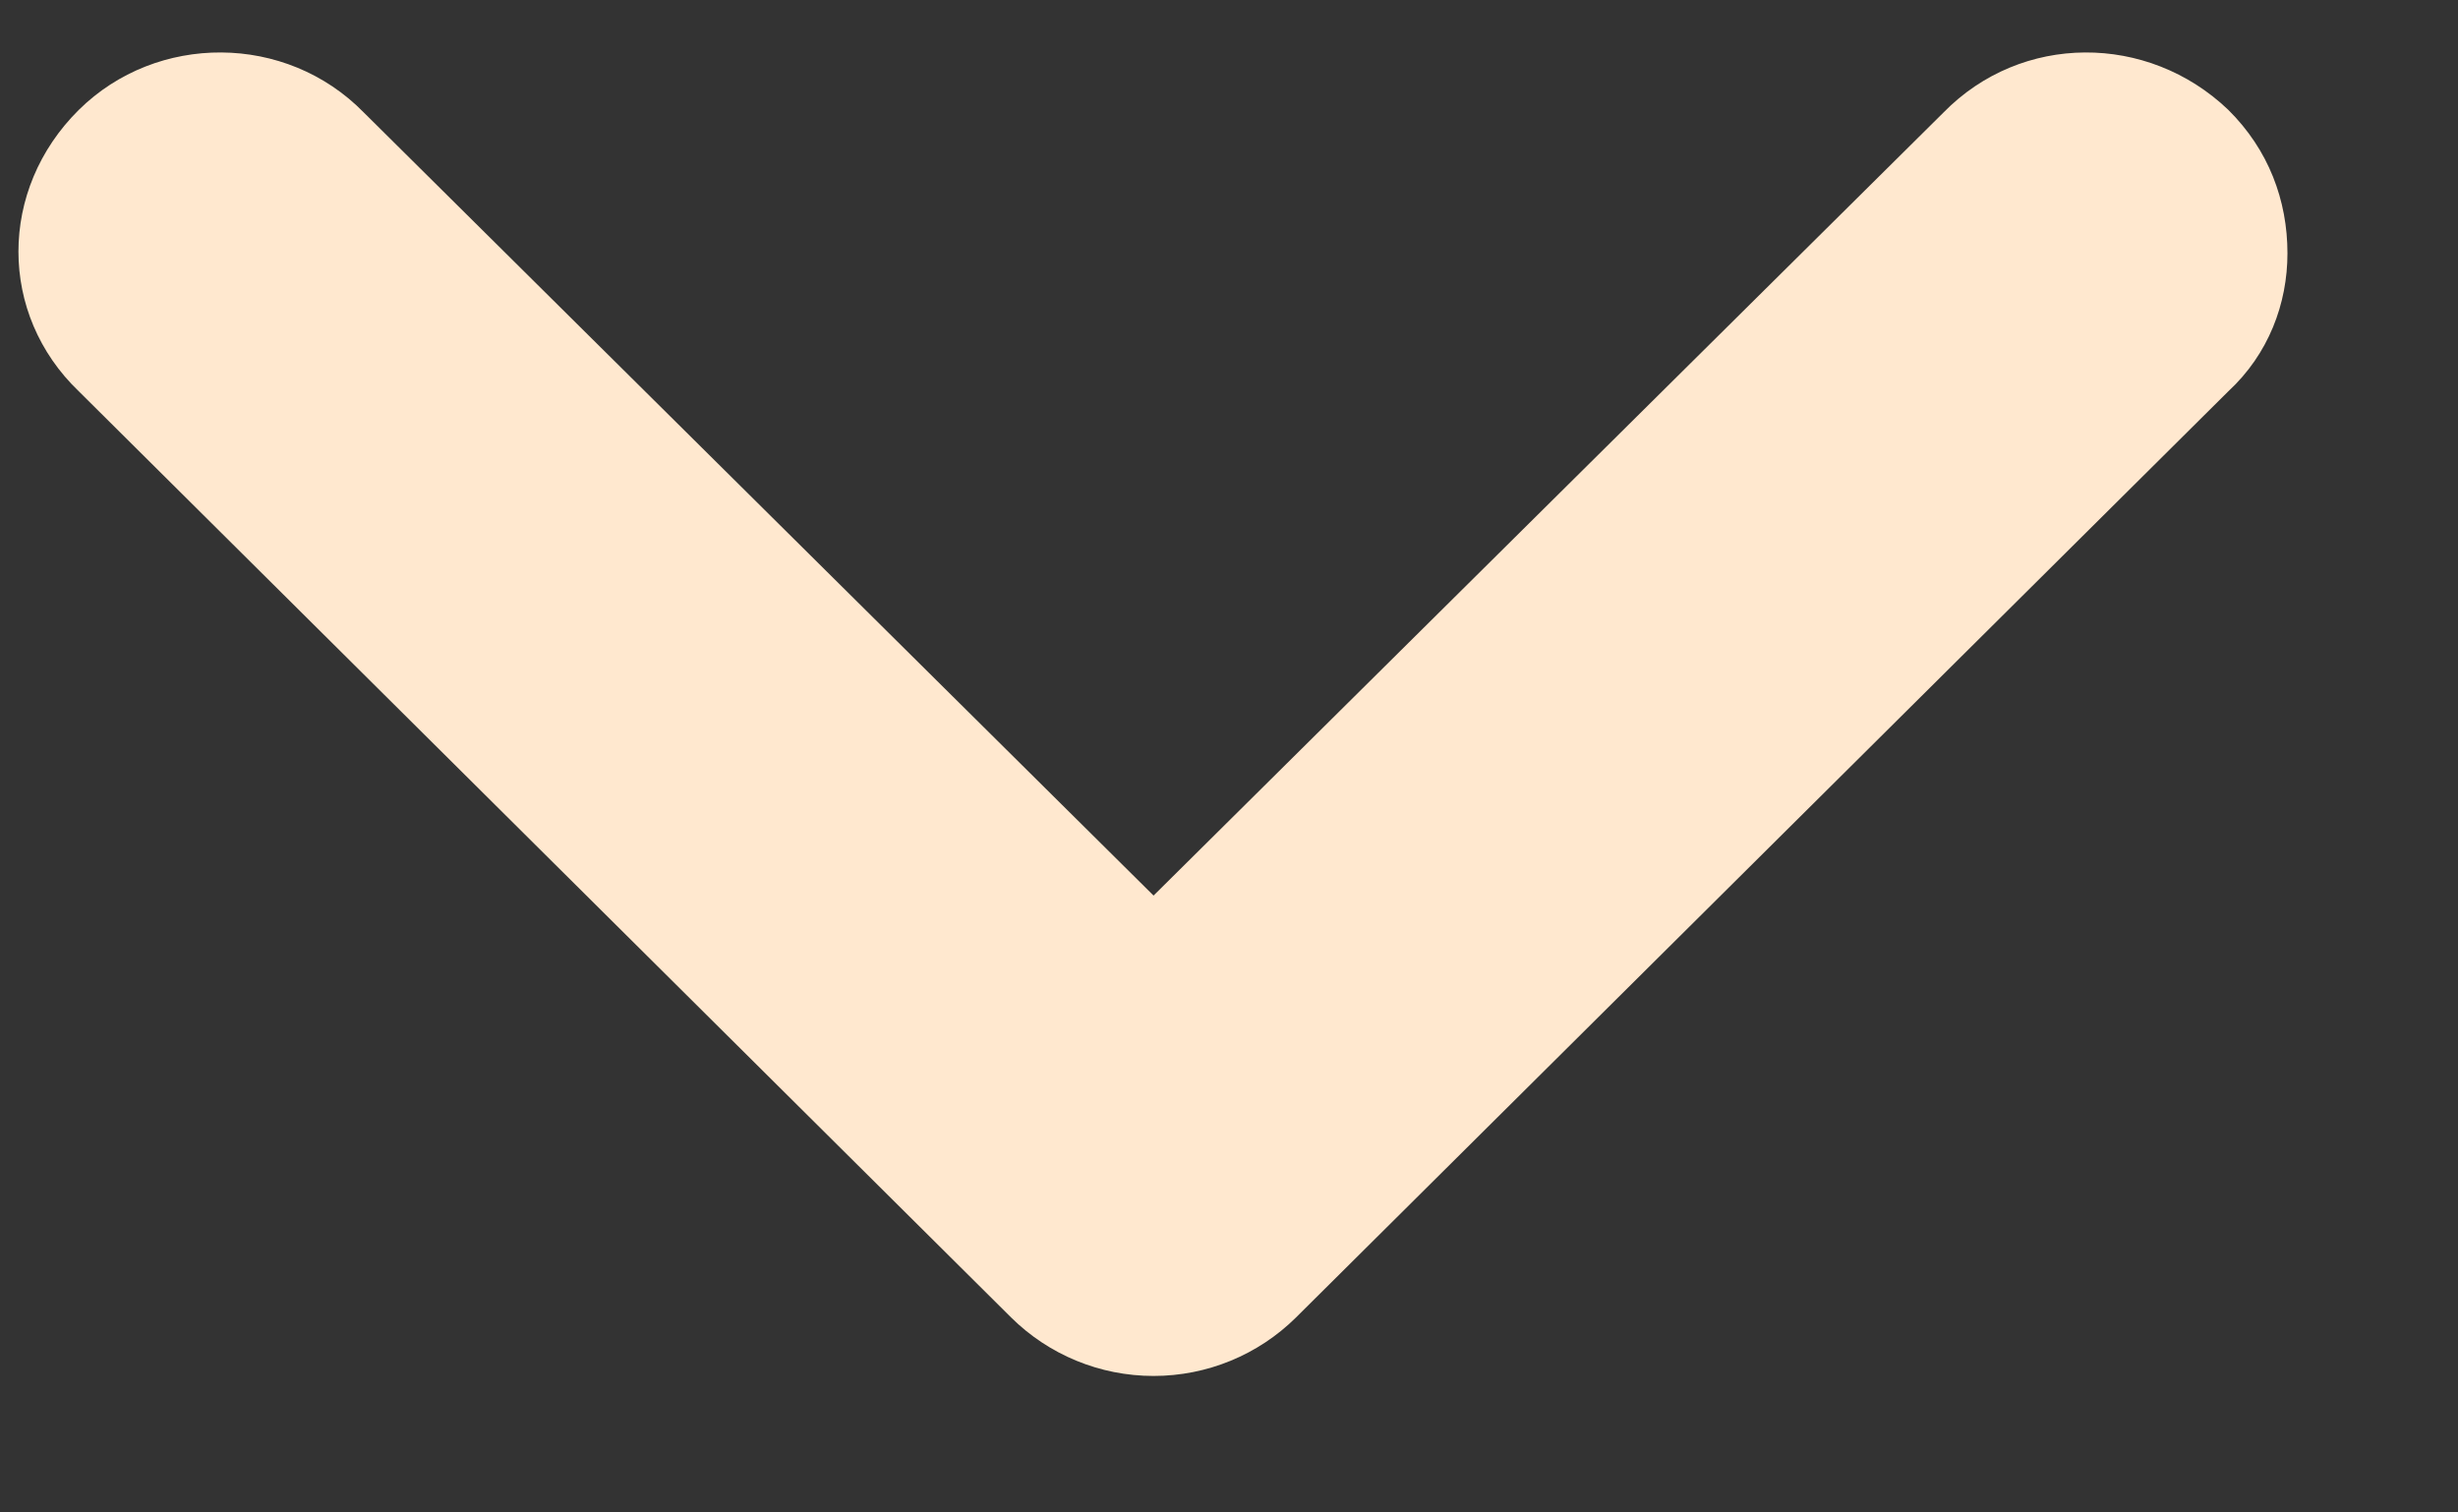 <svg width="13" height="8" viewBox="0 0 13 8" fill="none" xmlns="http://www.w3.org/2000/svg">
<rect x="0" y="0" width="13" height="8" fill="#333333" stroke="none"/>
<path id="Icon" d="M10.279 0.595C10.691 0.174 11.359 0.174 11.785 0.581C11.998 0.792 12.098 1.059 12.098 1.34C12.098 1.606 11.998 1.873 11.785 2.07L6.854 6.969C6.655 7.166 6.385 7.278 6.101 7.278C5.817 7.278 5.547 7.166 5.348 6.969L0.417 2.07C-0.009 1.662 -0.009 1.003 0.417 0.581C0.829 0.174 1.512 0.174 1.924 0.595L6.101 4.737L10.279 0.595Z" fill="#FFE8CF"/>
</svg>
